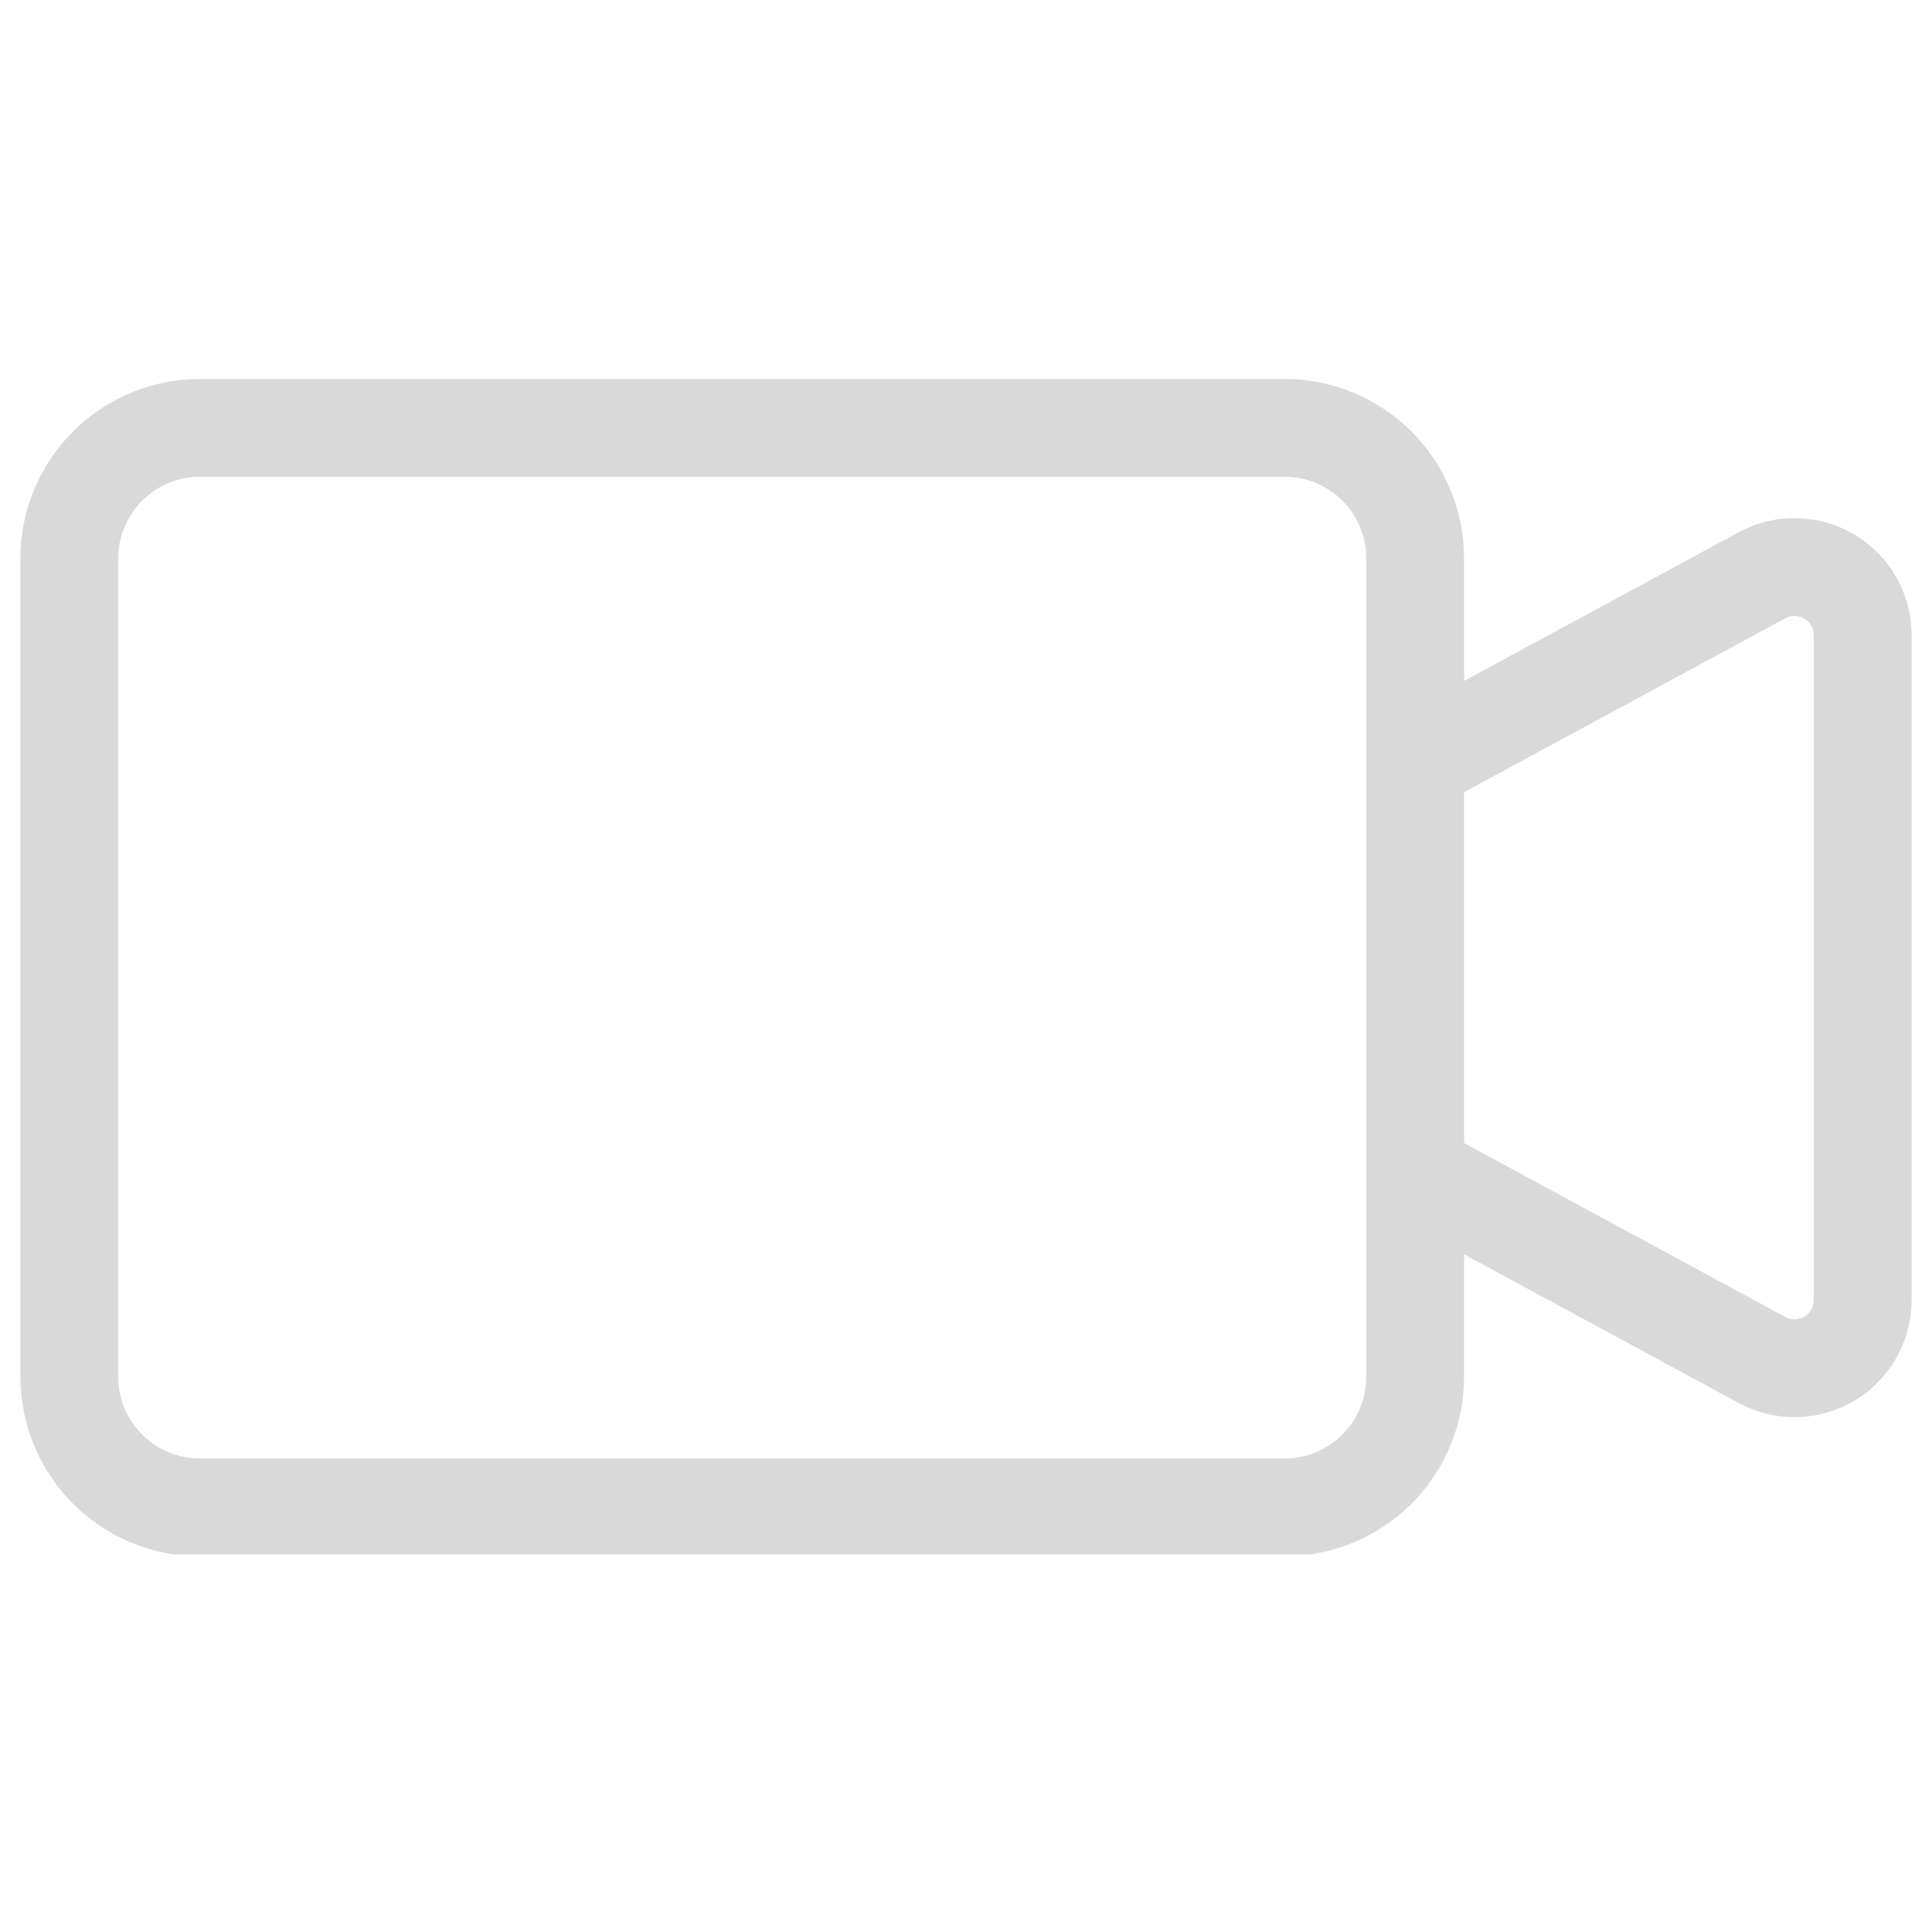 <svg xmlns="http://www.w3.org/2000/svg" xmlns:xlink="http://www.w3.org/1999/xlink" width="1080" zoomAndPan="magnify" viewBox="0 0 810 810" height="1080" preserveAspectRatio="xMidYMid meet" version="1.0"><defs><clipPath id="4d9ce032a2"><path d="M 8 158.238 L 802 158.238 L 802 651.738 L 8 651.738 Z M 8 158.238 " clip-rule="nonzero"/></clipPath></defs><g clip-path="url(#4d9ce032a2)"><path fill="#d9d9d9" d="M 83.738 652.48 L 538.633 652.48 C 539.863 652.477 541.094 652.445 542.324 652.383 C 543.551 652.324 544.777 652.23 546 652.109 C 547.227 651.988 548.445 651.836 549.664 651.652 C 550.879 651.473 552.09 651.262 553.297 651.02 C 554.504 650.777 555.703 650.508 556.895 650.207 C 558.09 649.91 559.273 649.578 560.449 649.223 C 561.629 648.863 562.793 648.477 563.953 648.062 C 565.109 647.648 566.258 647.203 567.395 646.73 C 568.531 646.262 569.652 645.762 570.766 645.234 C 571.879 644.707 572.977 644.156 574.062 643.574 C 575.145 642.996 576.215 642.387 577.27 641.754 C 578.324 641.121 579.363 640.465 580.387 639.781 C 581.41 639.098 582.414 638.387 583.402 637.656 C 584.391 636.922 585.359 636.164 586.309 635.387 C 587.262 634.605 588.191 633.801 589.102 632.977 C 590.016 632.148 590.906 631.301 591.773 630.43 C 592.645 629.562 593.492 628.672 594.32 627.758 C 595.145 626.848 595.949 625.918 596.73 624.965 C 597.508 624.016 598.266 623.047 599 622.059 C 599.73 621.07 600.441 620.066 601.125 619.043 C 601.809 618.02 602.465 616.98 603.098 615.926 C 603.73 614.871 604.34 613.801 604.918 612.715 C 605.5 611.633 606.051 610.535 606.578 609.422 C 607.105 608.309 607.605 607.188 608.074 606.051 C 608.547 604.914 608.992 603.766 609.406 602.609 C 609.82 601.449 610.207 600.285 610.566 599.105 C 610.922 597.93 611.254 596.746 611.551 595.551 C 611.852 594.359 612.121 593.16 612.363 591.953 C 612.605 590.746 612.816 589.535 612.996 588.32 C 613.18 587.102 613.332 585.883 613.453 584.656 C 613.574 583.434 613.668 582.207 613.727 580.98 C 613.789 579.75 613.82 578.52 613.824 577.289 L 613.824 525.875 L 728.984 588.219 C 729.914 588.723 730.859 589.195 731.82 589.637 C 732.777 590.078 733.754 590.488 734.738 590.867 C 735.727 591.246 736.727 591.594 737.734 591.91 C 738.742 592.227 739.762 592.508 740.789 592.754 C 741.816 593.004 742.852 593.219 743.895 593.402 C 744.938 593.586 745.984 593.734 747.035 593.848 C 748.086 593.961 749.141 594.043 750.195 594.09 C 751.25 594.137 752.309 594.148 753.367 594.125 C 754.422 594.105 755.477 594.047 756.531 593.957 C 757.586 593.867 758.637 593.746 759.68 593.586 C 760.727 593.43 761.766 593.238 762.801 593.012 C 763.832 592.785 764.855 592.527 765.875 592.238 C 766.891 591.945 767.898 591.621 768.891 591.266 C 769.887 590.91 770.871 590.523 771.84 590.102 C 772.812 589.684 773.77 589.23 774.711 588.75 C 775.652 588.27 776.574 587.758 777.484 587.215 C 778.395 586.676 779.281 586.105 780.152 585.508 C 781.027 584.906 781.879 584.281 782.707 583.629 C 783.539 582.973 784.348 582.293 785.137 581.586 C 785.922 580.883 786.688 580.152 787.426 579.395 C 788.168 578.641 788.883 577.859 789.57 577.059 C 790.262 576.258 790.922 575.434 791.559 574.59 C 792.195 573.746 792.805 572.883 793.387 571.996 C 793.965 571.113 794.516 570.211 795.039 569.293 C 795.562 568.375 796.055 567.438 796.516 566.488 C 796.977 565.535 797.41 564.57 797.809 563.59 C 798.207 562.613 798.574 561.621 798.91 560.617 C 799.246 559.617 799.551 558.602 799.82 557.582 C 800.09 556.559 800.328 555.527 800.531 554.492 C 800.734 553.453 800.902 552.41 801.039 551.363 C 801.176 550.312 801.277 549.262 801.348 548.207 C 801.414 547.148 801.449 546.094 801.449 545.035 L 801.449 266.324 C 801.449 265.266 801.414 264.207 801.348 263.152 C 801.277 262.098 801.176 261.047 801.039 259.996 C 800.902 258.949 800.734 257.906 800.531 256.867 C 800.328 255.832 800.09 254.801 799.82 253.777 C 799.551 252.754 799.246 251.742 798.91 250.742 C 798.574 249.738 798.207 248.746 797.809 247.766 C 797.41 246.789 796.977 245.824 796.516 244.871 C 796.055 243.922 795.562 242.984 795.039 242.066 C 794.516 241.148 793.965 240.246 793.387 239.359 C 792.805 238.477 792.195 237.613 791.559 236.77 C 790.922 235.926 790.262 235.102 789.57 234.301 C 788.883 233.496 788.168 232.719 787.426 231.965 C 786.688 231.207 785.922 230.477 785.137 229.773 C 784.348 229.066 783.539 228.387 782.707 227.73 C 781.879 227.078 781.027 226.453 780.152 225.852 C 779.281 225.254 778.395 224.684 777.484 224.141 C 776.574 223.602 775.652 223.09 774.711 222.609 C 773.77 222.125 772.812 221.676 771.84 221.258 C 770.871 220.836 769.887 220.449 768.891 220.094 C 767.898 219.734 766.891 219.414 765.875 219.121 C 764.855 218.828 763.832 218.57 762.801 218.348 C 761.766 218.121 760.727 217.93 759.68 217.773 C 758.637 217.613 757.586 217.492 756.531 217.402 C 755.477 217.309 754.422 217.254 753.367 217.234 C 752.309 217.211 751.25 217.223 750.195 217.27 C 749.141 217.316 748.086 217.398 747.035 217.512 C 745.984 217.625 744.938 217.773 743.895 217.957 C 742.852 218.137 741.816 218.355 740.789 218.602 C 739.762 218.852 738.746 219.133 737.734 219.449 C 736.727 219.766 735.727 220.109 734.738 220.492 C 733.754 220.871 732.777 221.281 731.82 221.723 C 730.859 222.164 729.914 222.637 728.984 223.141 L 613.824 285.484 L 613.824 234.066 C 613.82 232.84 613.789 231.609 613.727 230.379 C 613.668 229.152 613.574 227.926 613.453 226.699 C 613.332 225.477 613.18 224.258 612.996 223.039 C 612.816 221.824 612.605 220.613 612.363 219.406 C 612.121 218.199 611.852 217 611.551 215.809 C 611.254 214.613 610.922 213.43 610.566 212.254 C 610.207 211.074 609.82 209.906 609.406 208.75 C 608.992 207.59 608.547 206.445 608.074 205.309 C 607.605 204.172 607.105 203.047 606.578 201.938 C 606.051 200.824 605.5 199.727 604.918 198.641 C 604.34 197.559 603.73 196.488 603.098 195.434 C 602.465 194.379 601.809 193.34 601.125 192.316 C 600.441 191.293 599.73 190.289 599 189.301 C 598.266 188.312 597.508 187.344 596.73 186.395 C 595.949 185.441 595.145 184.512 594.32 183.602 C 593.492 182.688 592.645 181.797 591.773 180.93 C 590.906 180.059 590.016 179.211 589.102 178.383 C 588.191 177.559 587.262 176.754 586.309 175.973 C 585.359 175.191 584.391 174.438 583.402 173.703 C 582.414 172.969 581.41 172.262 580.387 171.578 C 579.363 170.895 578.324 170.238 577.27 169.605 C 576.215 168.973 575.145 168.363 574.059 167.785 C 572.977 167.203 571.879 166.648 570.766 166.125 C 569.652 165.598 568.531 165.098 567.395 164.625 C 566.258 164.156 565.109 163.711 563.953 163.297 C 562.793 162.883 561.629 162.496 560.449 162.137 C 559.273 161.777 558.09 161.449 556.895 161.148 C 555.703 160.852 554.504 160.578 553.297 160.34 C 552.09 160.098 550.879 159.887 549.664 159.703 C 548.445 159.523 547.227 159.371 546 159.25 C 544.777 159.129 543.551 159.035 542.324 158.973 C 541.094 158.914 539.863 158.883 538.633 158.879 L 83.738 158.879 C 82.508 158.883 81.277 158.914 80.051 158.973 C 78.82 159.035 77.594 159.129 76.371 159.25 C 75.145 159.371 73.926 159.523 72.707 159.703 C 71.492 159.887 70.281 160.098 69.074 160.34 C 67.867 160.578 66.668 160.852 65.477 161.148 C 64.281 161.449 63.098 161.777 61.922 162.137 C 60.742 162.496 59.578 162.883 58.418 163.297 C 57.262 163.711 56.113 164.156 54.977 164.625 C 53.84 165.098 52.719 165.598 51.605 166.125 C 50.492 166.648 49.395 167.203 48.312 167.785 C 47.227 168.363 46.156 168.973 45.102 169.605 C 44.047 170.238 43.008 170.895 41.984 171.578 C 40.961 172.262 39.957 172.969 38.969 173.703 C 37.98 174.438 37.012 175.191 36.062 175.973 C 35.109 176.754 34.18 177.559 33.27 178.383 C 32.355 179.211 31.465 180.059 30.598 180.93 C 29.727 181.797 28.879 182.688 28.051 183.598 C 27.227 184.512 26.422 185.441 25.645 186.395 C 24.863 187.344 24.105 188.312 23.371 189.301 C 22.641 190.289 21.93 191.293 21.246 192.316 C 20.562 193.34 19.906 194.379 19.273 195.434 C 18.641 196.488 18.031 197.559 17.453 198.641 C 16.871 199.727 16.32 200.824 15.793 201.938 C 15.266 203.047 14.766 204.172 14.297 205.309 C 13.824 206.445 13.379 207.59 12.965 208.75 C 12.551 209.906 12.164 211.074 11.805 212.254 C 11.449 213.43 11.117 214.613 10.82 215.809 C 10.52 217 10.25 218.199 10.008 219.406 C 9.766 220.613 9.555 221.824 9.375 223.039 C 9.191 224.258 9.039 225.477 8.918 226.699 C 8.797 227.926 8.703 229.152 8.645 230.379 C 8.582 231.609 8.551 232.84 8.547 234.066 L 8.547 577.289 C 8.551 578.52 8.582 579.75 8.645 580.98 C 8.703 582.207 8.797 583.434 8.918 584.656 C 9.039 585.883 9.191 587.102 9.375 588.32 C 9.555 589.535 9.766 590.746 10.008 591.953 C 10.25 593.16 10.52 594.359 10.82 595.551 C 11.117 596.746 11.449 597.93 11.805 599.105 C 12.164 600.285 12.551 601.449 12.965 602.609 C 13.379 603.766 13.824 604.914 14.297 606.051 C 14.766 607.188 15.266 608.309 15.793 609.422 C 16.32 610.535 16.871 611.633 17.453 612.715 C 18.031 613.801 18.641 614.871 19.273 615.926 C 19.906 616.98 20.562 618.02 21.246 619.043 C 21.93 620.066 22.641 621.07 23.371 622.059 C 24.105 623.047 24.863 624.016 25.645 624.965 C 26.422 625.918 27.227 626.848 28.051 627.758 C 28.879 628.672 29.727 629.562 30.598 630.43 C 31.465 631.301 32.355 632.148 33.27 632.977 C 34.18 633.801 35.109 634.605 36.062 635.387 C 37.012 636.164 37.98 636.922 38.969 637.656 C 39.957 638.387 40.961 639.098 41.984 639.781 C 43.008 640.465 44.047 641.121 45.102 641.754 C 46.156 642.387 47.227 642.996 48.312 643.574 C 49.395 644.156 50.492 644.707 51.605 645.234 C 52.719 645.762 53.84 646.262 54.977 646.73 C 56.113 647.203 57.262 647.648 58.418 648.062 C 59.578 648.477 60.742 648.863 61.922 649.223 C 63.098 649.578 64.281 649.91 65.477 650.207 C 66.668 650.508 67.867 650.777 69.074 651.02 C 70.281 651.262 71.492 651.473 72.707 651.652 C 73.926 651.836 75.145 651.988 76.371 652.109 C 77.594 652.23 78.82 652.324 80.051 652.383 C 81.277 652.445 82.508 652.477 83.738 652.48 Z M 748.5 259.215 C 748.809 259.047 749.125 258.902 749.449 258.777 C 749.773 258.652 750.105 258.547 750.445 258.465 C 750.785 258.383 751.129 258.324 751.473 258.285 C 751.82 258.246 752.168 258.234 752.516 258.238 C 752.863 258.246 753.211 258.277 753.555 258.328 C 753.902 258.379 754.242 258.453 754.578 258.551 C 754.91 258.645 755.238 258.762 755.559 258.902 C 755.879 259.039 756.188 259.199 756.488 259.375 C 756.789 259.555 757.074 259.754 757.348 259.969 C 757.625 260.184 757.883 260.414 758.125 260.664 C 758.371 260.914 758.598 261.176 758.809 261.457 C 759.016 261.734 759.207 262.023 759.379 262.328 C 759.551 262.633 759.703 262.945 759.836 263.266 C 759.969 263.59 760.078 263.918 760.168 264.258 C 760.258 264.594 760.324 264.934 760.367 265.281 C 760.414 265.625 760.438 265.973 760.438 266.324 L 760.438 545.035 C 760.438 545.387 760.414 545.73 760.367 546.078 C 760.324 546.422 760.258 546.766 760.168 547.102 C 760.078 547.438 759.969 547.77 759.836 548.094 C 759.703 548.414 759.551 548.727 759.379 549.031 C 759.207 549.332 759.016 549.625 758.809 549.902 C 758.598 550.18 758.371 550.445 758.125 550.695 C 757.883 550.941 757.621 551.176 757.348 551.391 C 757.074 551.605 756.789 551.805 756.488 551.98 C 756.188 552.16 755.879 552.32 755.559 552.457 C 755.238 552.594 754.91 552.711 754.578 552.809 C 754.242 552.906 753.902 552.977 753.555 553.031 C 753.211 553.082 752.863 553.113 752.516 553.117 C 752.168 553.125 751.82 553.109 751.473 553.074 C 751.129 553.035 750.785 552.977 750.445 552.895 C 750.105 552.809 749.773 552.707 749.449 552.582 C 749.125 552.457 748.809 552.312 748.5 552.145 L 613.824 479.238 L 613.824 332.121 Z M 49.559 234.07 C 49.562 232.949 49.617 231.832 49.727 230.719 C 49.84 229.605 50.004 228.5 50.223 227.402 C 50.441 226.305 50.715 225.223 51.039 224.152 C 51.367 223.082 51.742 222.027 52.172 220.996 C 52.602 219.961 53.078 218.953 53.605 217.965 C 54.133 216.977 54.711 216.02 55.332 215.09 C 55.953 214.16 56.617 213.262 57.328 212.398 C 58.039 211.531 58.789 210.703 59.582 209.914 C 60.371 209.121 61.199 208.371 62.066 207.66 C 62.93 206.949 63.828 206.285 64.758 205.664 C 65.688 205.039 66.648 204.465 67.633 203.938 C 68.621 203.41 69.629 202.93 70.664 202.504 C 71.699 202.074 72.75 201.695 73.82 201.371 C 74.891 201.047 75.977 200.773 77.07 200.555 C 78.168 200.336 79.273 200.172 80.387 200.059 C 81.5 199.949 82.617 199.895 83.738 199.891 L 538.633 199.891 C 539.754 199.895 540.871 199.949 541.984 200.059 C 543.098 200.172 544.203 200.336 545.301 200.555 C 546.398 200.773 547.48 201.047 548.551 201.371 C 549.621 201.695 550.676 202.074 551.707 202.504 C 552.742 202.93 553.75 203.41 554.738 203.938 C 555.727 204.465 556.684 205.039 557.613 205.664 C 558.543 206.285 559.441 206.949 560.305 207.66 C 561.172 208.371 562 209.121 562.789 209.914 C 563.582 210.703 564.332 211.531 565.043 212.398 C 565.754 213.262 566.418 214.16 567.039 215.09 C 567.664 216.02 568.238 216.977 568.766 217.965 C 569.293 218.953 569.77 219.961 570.199 220.996 C 570.629 222.027 571.004 223.082 571.332 224.152 C 571.656 225.223 571.93 226.305 572.148 227.402 C 572.367 228.5 572.531 229.605 572.645 230.719 C 572.754 231.832 572.809 232.949 572.812 234.07 L 572.812 577.289 C 572.809 578.41 572.754 579.527 572.645 580.641 C 572.531 581.754 572.367 582.859 572.148 583.957 C 571.93 585.055 571.656 586.137 571.332 587.207 C 571.008 588.277 570.629 589.332 570.199 590.363 C 569.77 591.398 569.293 592.406 568.766 593.395 C 568.238 594.383 567.664 595.34 567.039 596.27 C 566.418 597.199 565.754 598.098 565.043 598.961 C 564.332 599.828 563.582 600.656 562.789 601.445 C 562 602.238 561.172 602.988 560.305 603.699 C 559.441 604.41 558.543 605.074 557.613 605.695 C 556.684 606.32 555.727 606.895 554.738 607.422 C 553.75 607.949 552.742 608.426 551.707 608.855 C 550.676 609.285 549.621 609.664 548.551 609.988 C 547.48 610.312 546.398 610.586 545.301 610.805 C 544.203 611.023 543.098 611.188 541.984 611.301 C 540.871 611.41 539.754 611.465 538.633 611.469 L 83.738 611.469 C 82.617 611.465 81.5 611.41 80.387 611.301 C 79.273 611.188 78.168 611.023 77.07 610.805 C 75.977 610.586 74.891 610.312 73.82 609.988 C 72.75 609.664 71.699 609.285 70.664 608.855 C 69.629 608.426 68.621 607.949 67.633 607.422 C 66.648 606.895 65.688 606.32 64.758 605.695 C 63.828 605.074 62.93 604.41 62.066 603.699 C 61.199 602.988 60.371 602.238 59.582 601.445 C 58.789 600.656 58.039 599.828 57.328 598.961 C 56.617 598.098 55.953 597.199 55.332 596.27 C 54.711 595.34 54.133 594.383 53.605 593.395 C 53.078 592.406 52.602 591.398 52.172 590.363 C 51.742 589.332 51.367 588.277 51.039 587.207 C 50.715 586.137 50.441 585.055 50.223 583.957 C 50.004 582.859 49.84 581.754 49.727 580.641 C 49.617 579.527 49.562 578.41 49.559 577.289 Z M 49.559 234.07 " fill-opacity="1" fill-rule="nonzero"/></g></svg>